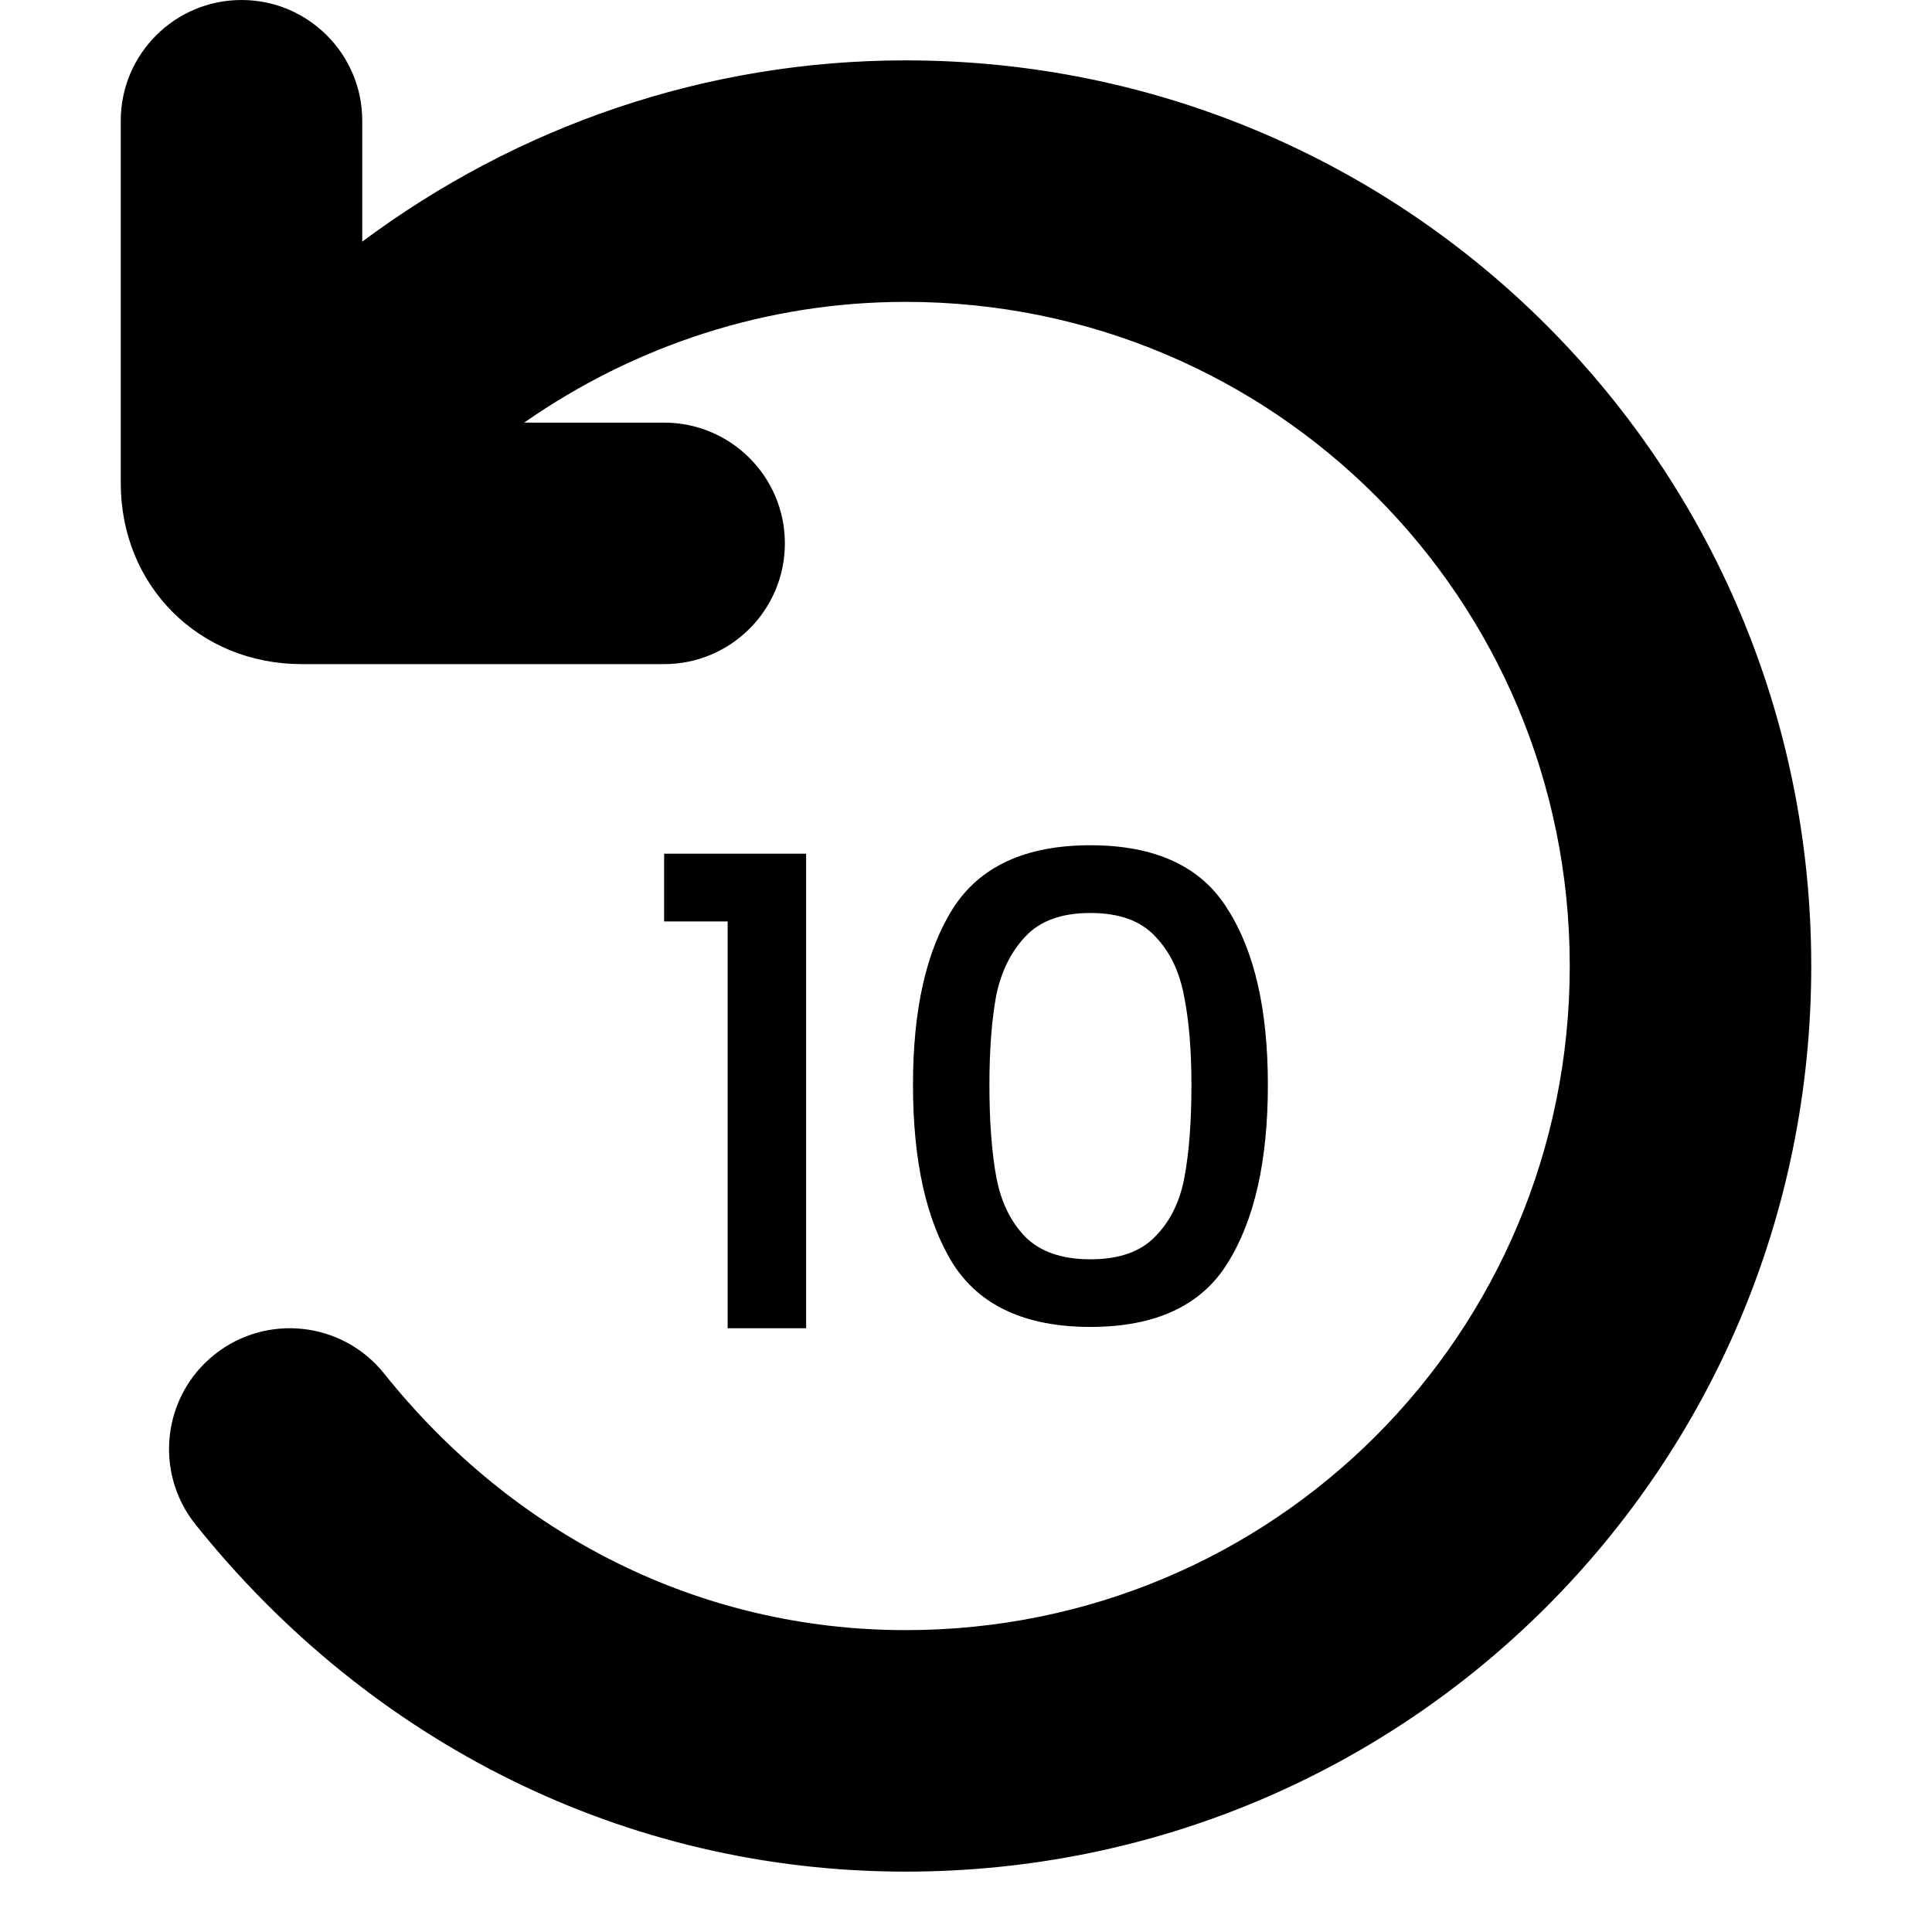 <svg width="16" height="16" viewBox="0 0 16 16" fill="none" xmlns="http://www.w3.org/2000/svg">
<path fill-rule="evenodd" clip-rule="evenodd" d="M4.341 3.5C5.259 2.86 6.349 2.5 7.5 2.5C10.548 2.5 13 4.952 13 8C13 11.048 10.548 13.5 7.5 13.5C5.798 13.5 4.254 12.717 3.181 11.375C2.836 10.944 2.207 10.874 1.775 11.219C1.344 11.564 1.274 12.193 1.619 12.625C3.063 14.429 5.174 15.5 7.5 15.5C11.652 15.5 15 12.152 15 8C15 3.848 11.652 0.5 7.5 0.5C5.844 0.5 4.283 1.045 3 2.001V1C3 0.448 2.552 0 2 0C1.448 0 1 0.448 1 1V4C1 4.852 1.648 5.5 2.5 5.5H5.5C6.052 5.5 6.5 5.052 6.5 4.5C6.5 3.948 6.052 3.5 5.5 3.5H4.341Z" fill="currentColor"/>
<path d="M5.5 7.631V7.07H6.676V11H6.026V7.631H5.5Z" fill="currentColor"/>
<path d="M7.561 8.984C7.561 8.362 7.67 7.877 7.889 7.528C8.111 7.176 8.492 7 9.03 7C9.569 7 9.948 7.176 10.166 7.528C10.389 7.877 10.5 8.362 10.5 8.984C10.5 9.613 10.389 10.105 10.166 10.461C9.948 10.813 9.569 10.989 9.03 10.989C8.492 10.989 8.111 10.813 7.889 10.461C7.67 10.105 7.561 9.613 7.561 8.984ZM9.867 8.984C9.867 8.693 9.846 8.447 9.805 8.245C9.767 8.044 9.688 7.88 9.567 7.755C9.447 7.625 9.268 7.561 9.03 7.561C8.793 7.561 8.614 7.625 8.493 7.755C8.373 7.88 8.292 8.044 8.25 8.245C8.213 8.447 8.194 8.693 8.194 8.984C8.194 9.286 8.213 9.539 8.25 9.744C8.288 9.949 8.367 10.114 8.488 10.24C8.612 10.366 8.793 10.429 9.03 10.429C9.268 10.429 9.447 10.366 9.567 10.24C9.692 10.114 9.773 9.949 9.81 9.744C9.848 9.539 9.867 9.286 9.867 8.984Z" fill="currentColor"/>
</svg>
